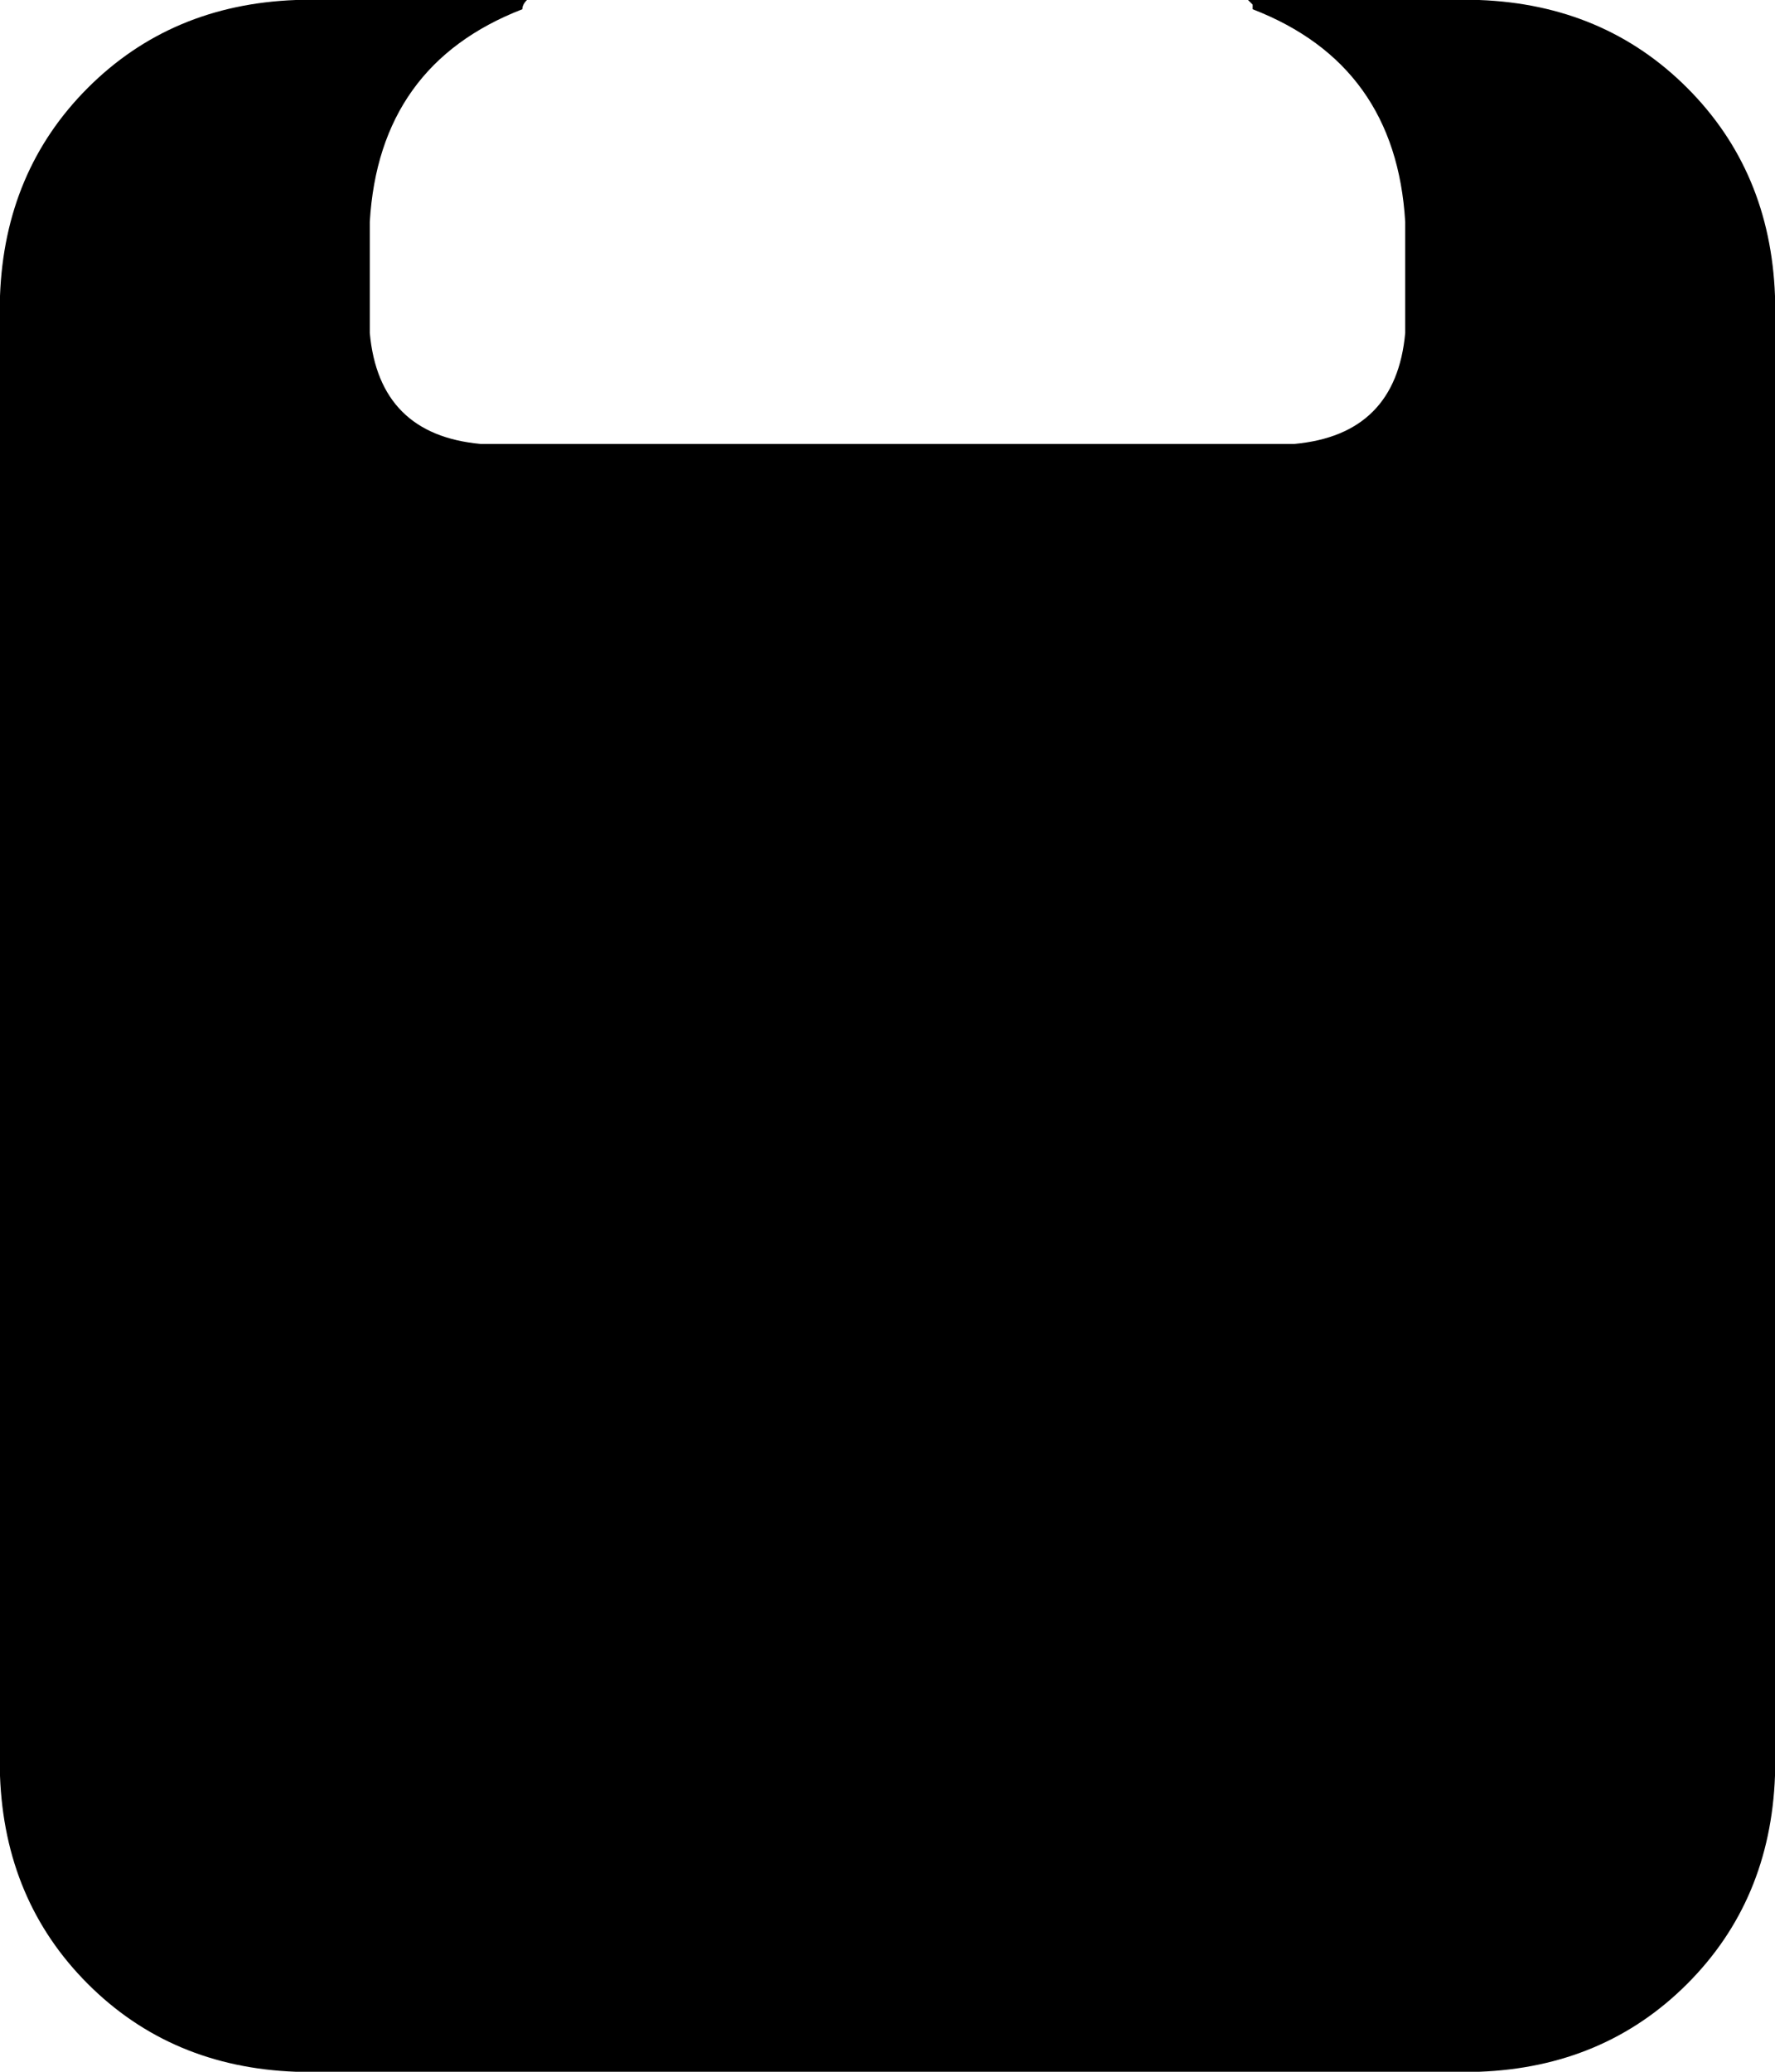 <svg xmlns="http://www.w3.org/2000/svg" viewBox="0 0 384 448">
    <path d="M 114 0 Q 113 1 113 2 L 113 2 Q 113 2 113 2 Q 82 14 80 48 L 80 72 Q 82 94 104 96 L 192 96 L 280 96 Q 302 94 304 72 L 304 48 Q 302 14 271 2 Q 271 2 271 1 Q 270 0 270 0 L 320 0 Q 347 1 365 19 Q 383 37 384 64 L 384 384 Q 383 411 365 429 Q 347 447 320 448 L 64 448 Q 37 447 19 429 Q 1 411 0 384 L 0 64 Q 1 37 19 19 Q 37 1 64 0 L 114 0 L 114 0 Z"/>
</svg>

